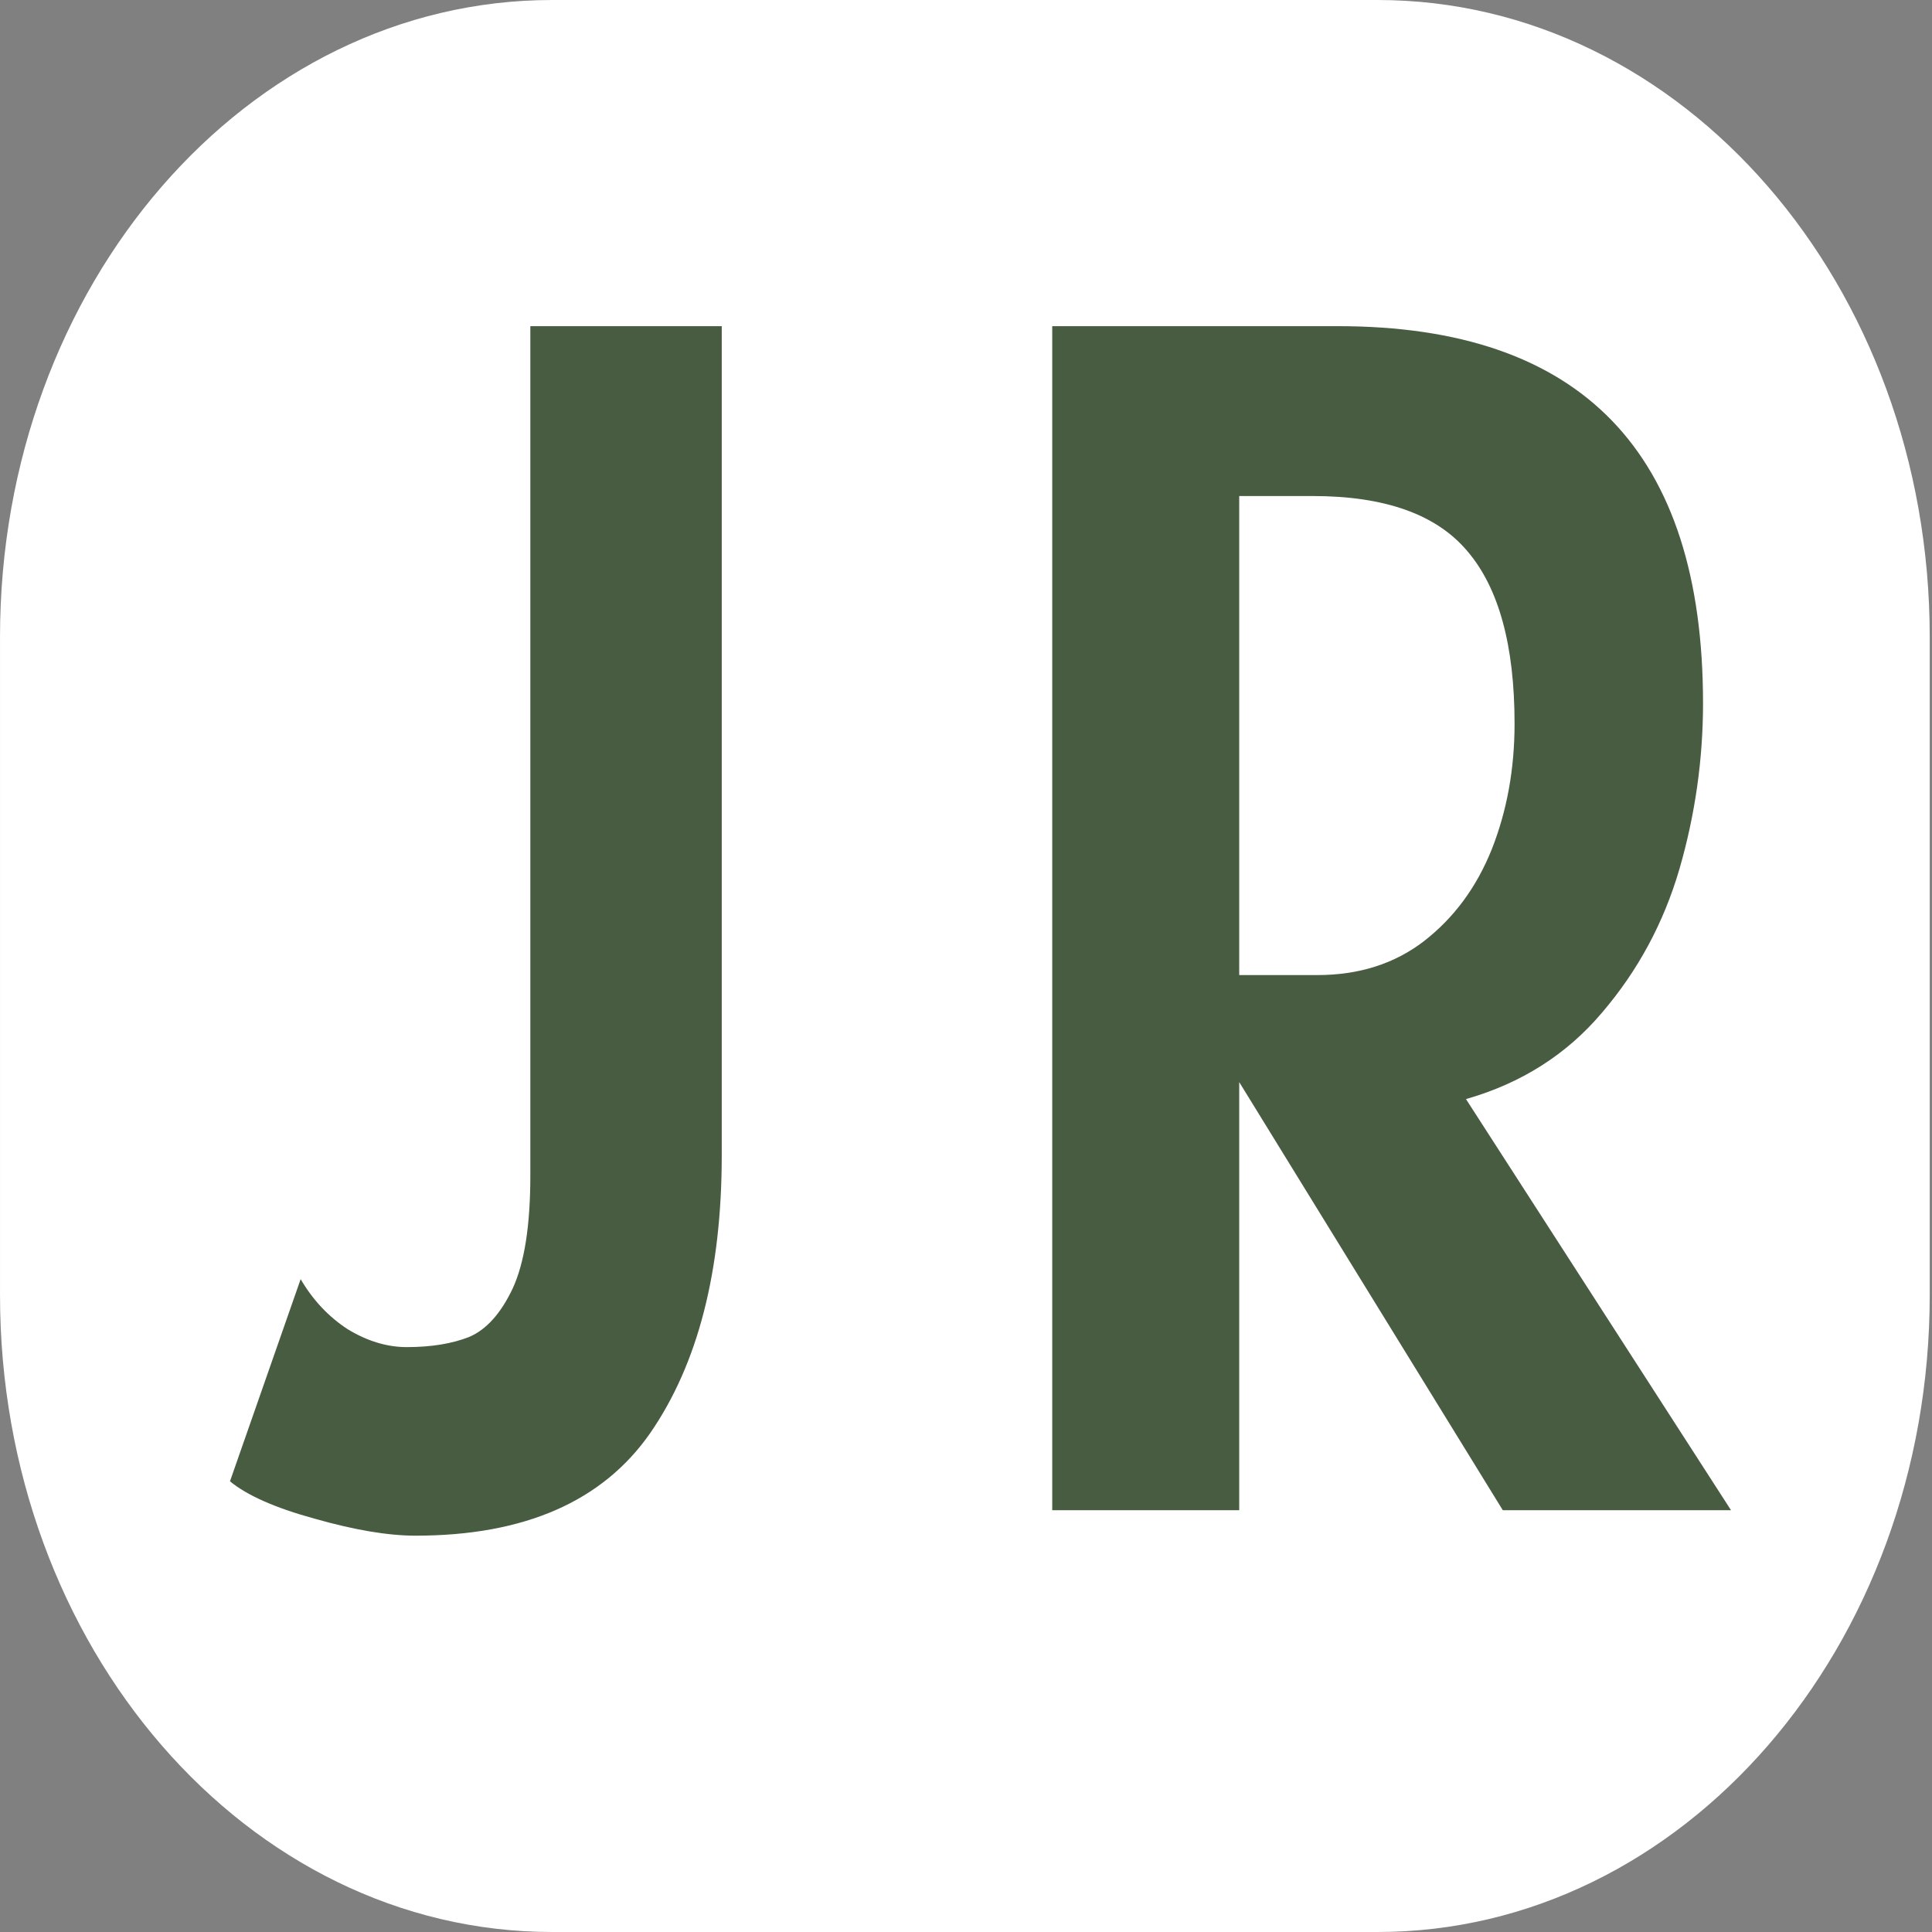 <svg width="350" height="350" viewBox="0 0 350 350" fill="none" xmlns="http://www.w3.org/2000/svg">
<rect x="0" y="0" width="350" height="350" fill="#808080" stroke="none"/>
<path d="M0.002 115.404C0.002 51.668 44.785 0 100.028 0H249.562C304.805 0 349.588 51.668 349.588 115.404V234.596C349.588 298.332 304.805 350 249.562 350H100.028C44.785 350 0.002 298.332 0.002 234.596V115.404Z" fill="white"/>
<path d="M75.271 278.201C70.292 278.201 64.201 277.175 56.999 275.123C49.886 273.174 44.774 270.917 41.662 268.353L54.465 231.731C56.688 235.527 59.533 238.553 63.001 240.81C66.557 242.964 70.114 244.041 73.67 244.041C78.116 244.041 81.895 243.426 85.007 242.195C88.118 240.861 90.741 237.938 92.875 233.424C95.009 228.808 96.076 221.986 96.076 212.959V59.087H130.752V209.266C130.752 230.295 126.44 247.067 117.815 259.582C109.191 271.995 95.009 278.201 75.271 278.201Z" fill="#485C41"/>
<path d="M272.243 273.585L224.497 196.033V273.585H190.622V59.087H242.369C286.469 59.087 308.519 81.86 308.519 127.406C308.519 137.562 307.097 147.563 304.251 157.411C301.406 167.156 296.738 175.824 290.248 183.416C283.846 191.007 275.622 196.238 265.575 199.11L313.587 273.585H272.243ZM238.634 176.645C246.192 176.645 252.638 174.594 257.973 170.49C263.396 166.284 267.486 160.745 270.243 153.872C272.999 146.897 274.377 139.306 274.377 131.099C274.377 116.943 271.532 106.531 265.841 99.863C260.24 93.195 250.904 89.861 237.834 89.861H224.497V176.645H238.634Z" fill="#485C41"/>
</svg>
